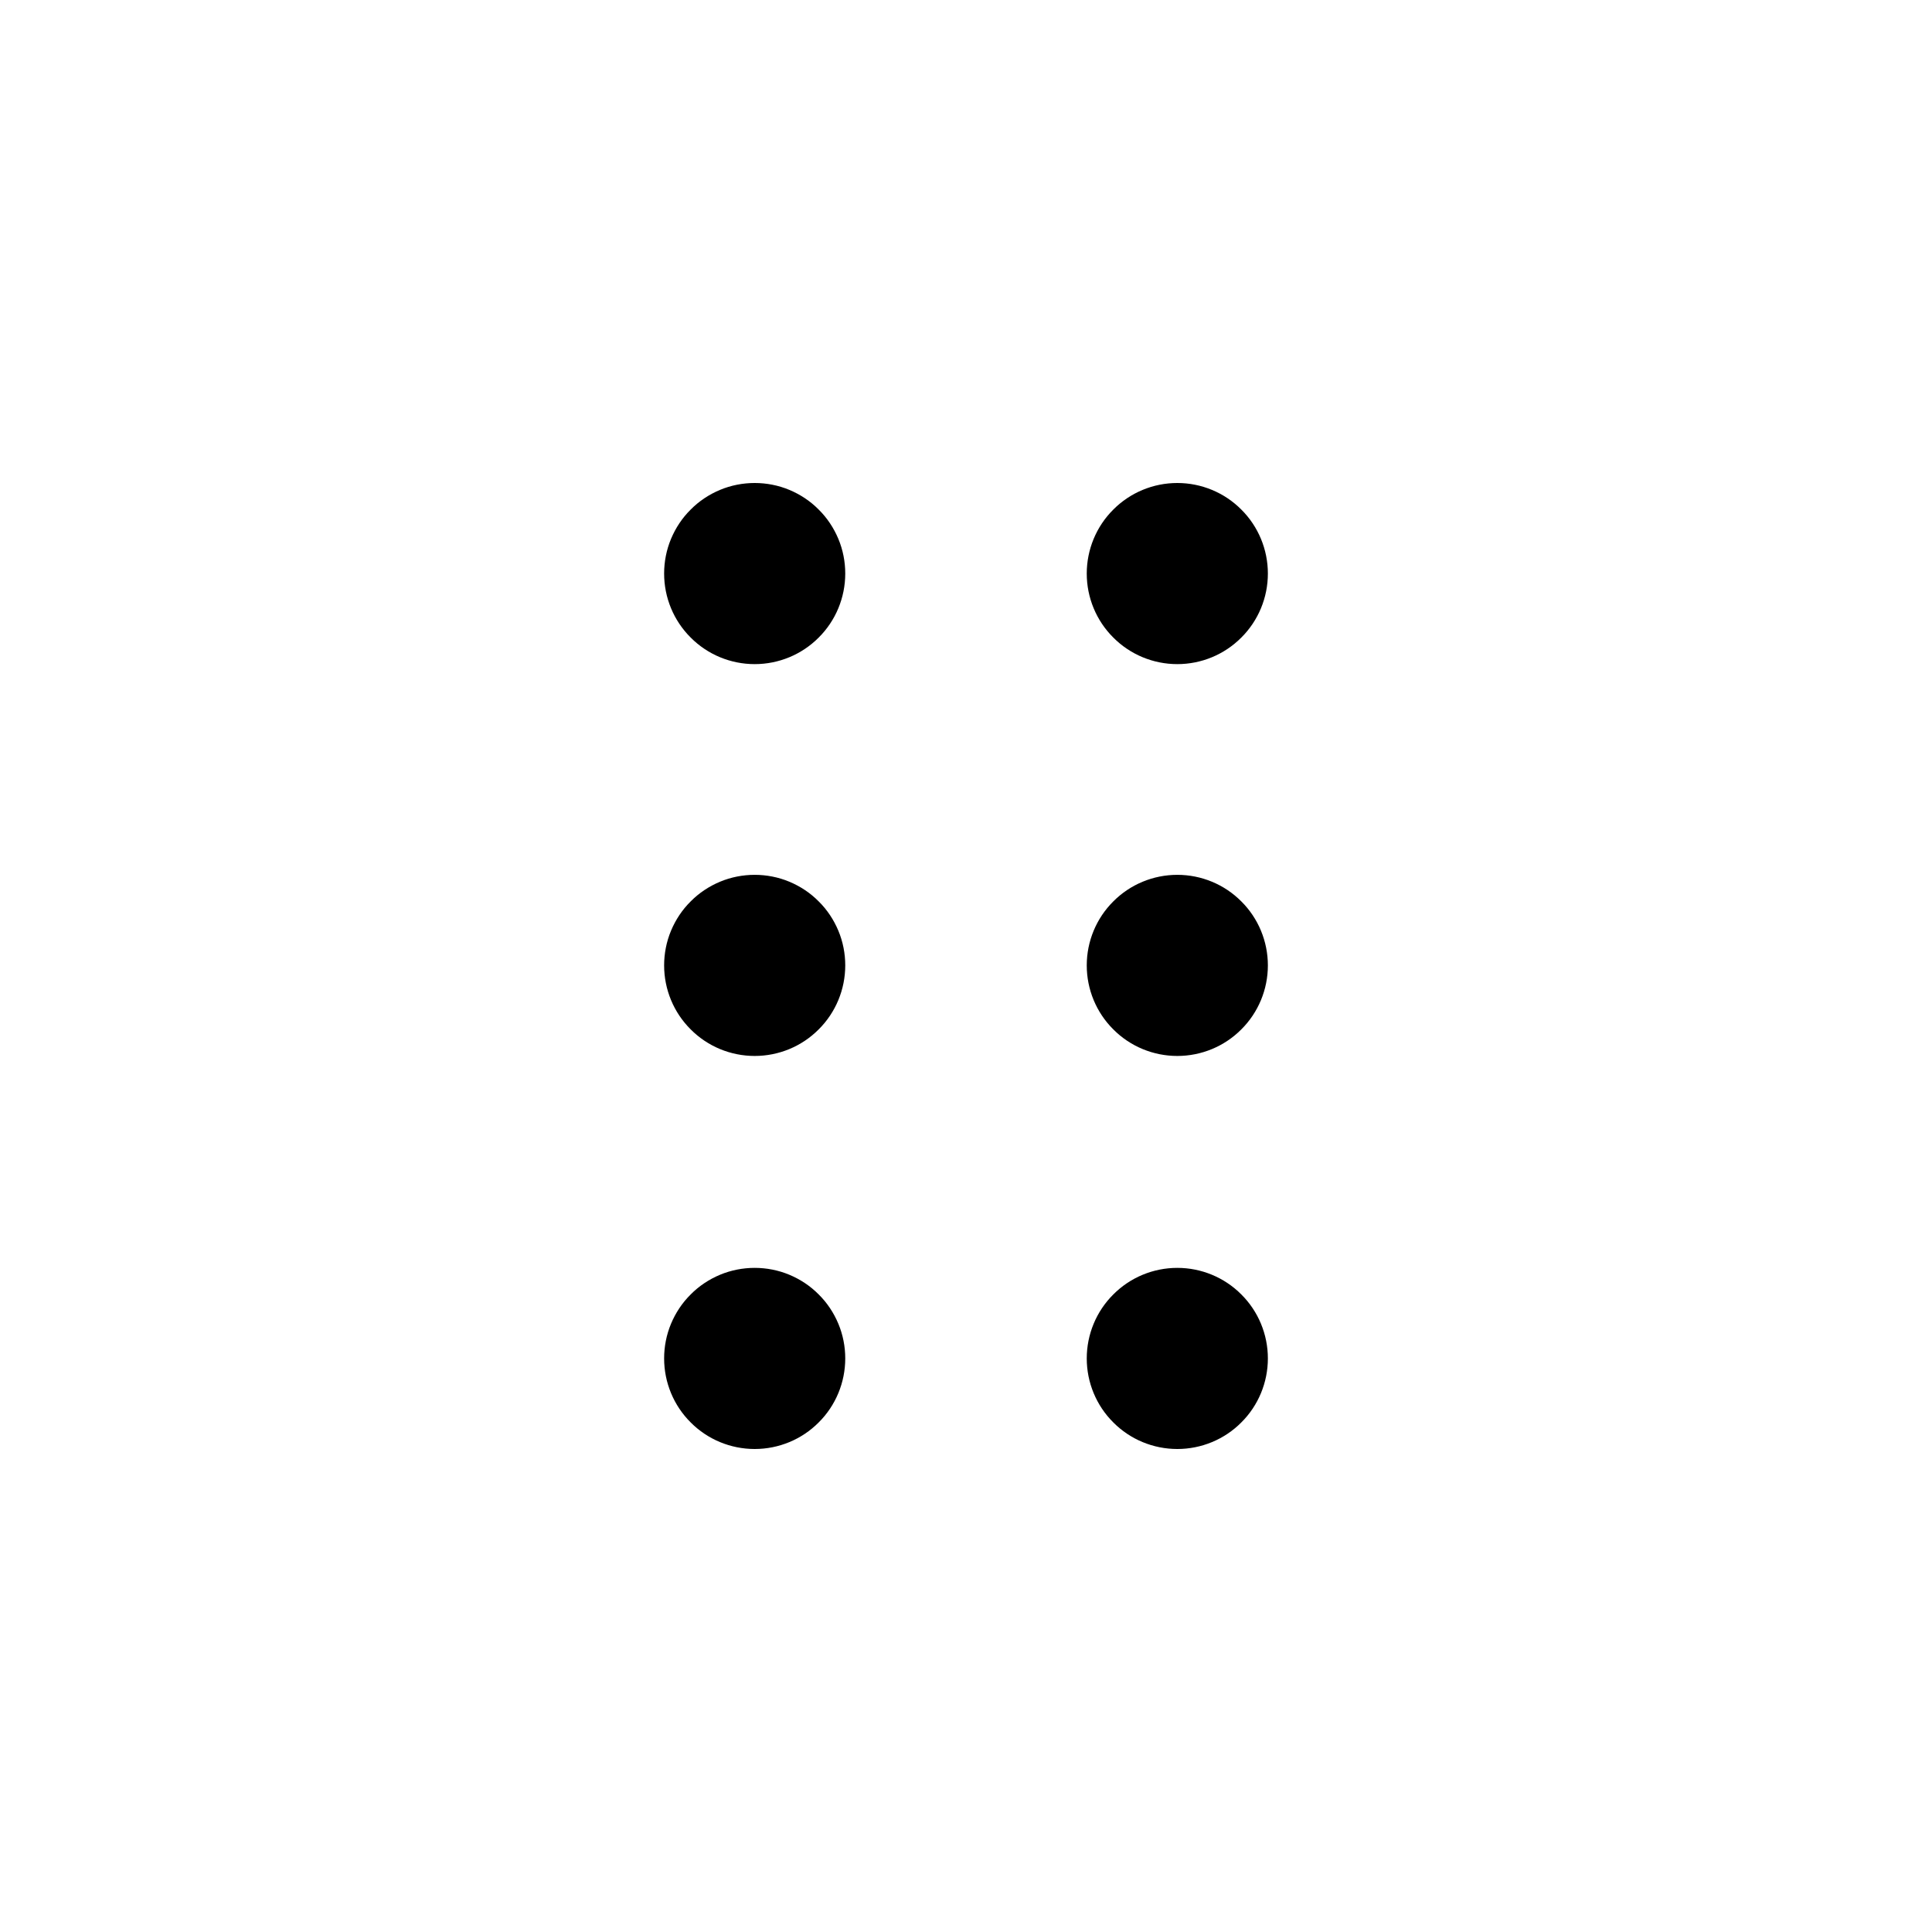 <svg width="16" height="16" viewBox="0 0 16 16" fill="none" xmlns="http://www.w3.org/2000/svg">
<path fill-rule="evenodd" clip-rule="evenodd" d="M5.5 4.75C5.5 4.652 5.519 4.554 5.557 4.463C5.595 4.372 5.65 4.289 5.72 4.22C5.789 4.15 5.872 4.095 5.963 4.057C6.054 4.019 6.152 4 6.25 4C6.348 4 6.446 4.019 6.537 4.057C6.628 4.095 6.711 4.15 6.78 4.22C6.85 4.289 6.905 4.372 6.943 4.463C6.981 4.554 7 4.652 7 4.75C7 4.949 6.921 5.14 6.78 5.28C6.64 5.421 6.449 5.5 6.25 5.5C6.051 5.5 5.86 5.421 5.72 5.28C5.579 5.14 5.5 4.949 5.5 4.75ZM9 4.75C9 4.551 9.079 4.36 9.22 4.22C9.36 4.079 9.551 4 9.75 4C9.949 4 10.14 4.079 10.28 4.22C10.421 4.36 10.5 4.551 10.5 4.75C10.5 4.949 10.421 5.14 10.28 5.28C10.14 5.421 9.949 5.5 9.75 5.5C9.551 5.5 9.36 5.421 9.22 5.28C9.079 5.14 9 4.949 9 4.75ZM5.5 7.995C5.5 7.897 5.519 7.799 5.557 7.708C5.595 7.617 5.65 7.534 5.72 7.465C5.789 7.395 5.872 7.34 5.963 7.302C6.054 7.264 6.152 7.245 6.25 7.245C6.348 7.245 6.446 7.264 6.537 7.302C6.628 7.34 6.711 7.395 6.78 7.465C6.85 7.534 6.905 7.617 6.943 7.708C6.981 7.799 7 7.897 7 7.995C7 8.194 6.921 8.385 6.78 8.525C6.64 8.666 6.449 8.745 6.25 8.745C6.051 8.745 5.86 8.666 5.72 8.525C5.579 8.385 5.5 8.194 5.5 7.995ZM9 7.995C9 7.796 9.079 7.605 9.22 7.465C9.36 7.324 9.551 7.245 9.75 7.245C9.949 7.245 10.14 7.324 10.28 7.465C10.421 7.605 10.5 7.796 10.5 7.995C10.5 8.194 10.421 8.385 10.28 8.525C10.14 8.666 9.949 8.745 9.75 8.745C9.551 8.745 9.36 8.666 9.22 8.525C9.079 8.385 9 8.194 9 7.995ZM5.5 11.25C5.5 11.152 5.519 11.054 5.557 10.963C5.595 10.872 5.65 10.789 5.72 10.72C5.789 10.65 5.872 10.595 5.963 10.557C6.054 10.519 6.152 10.5 6.25 10.5C6.348 10.5 6.446 10.519 6.537 10.557C6.628 10.595 6.711 10.65 6.78 10.72C6.85 10.789 6.905 10.872 6.943 10.963C6.981 11.054 7 11.152 7 11.25C7 11.449 6.921 11.64 6.78 11.78C6.64 11.921 6.449 12 6.25 12C6.051 12 5.86 11.921 5.72 11.78C5.579 11.64 5.5 11.449 5.5 11.25ZM9 11.25C9 11.051 9.079 10.86 9.22 10.72C9.36 10.579 9.551 10.5 9.75 10.5C9.949 10.5 10.14 10.579 10.28 10.72C10.421 10.86 10.5 11.051 10.5 11.25C10.5 11.449 10.421 11.64 10.28 11.78C10.14 11.921 9.949 12 9.75 12C9.551 12 9.36 11.921 9.22 11.78C9.079 11.64 9 11.449 9 11.25Z" fill="black"/>
</svg>
